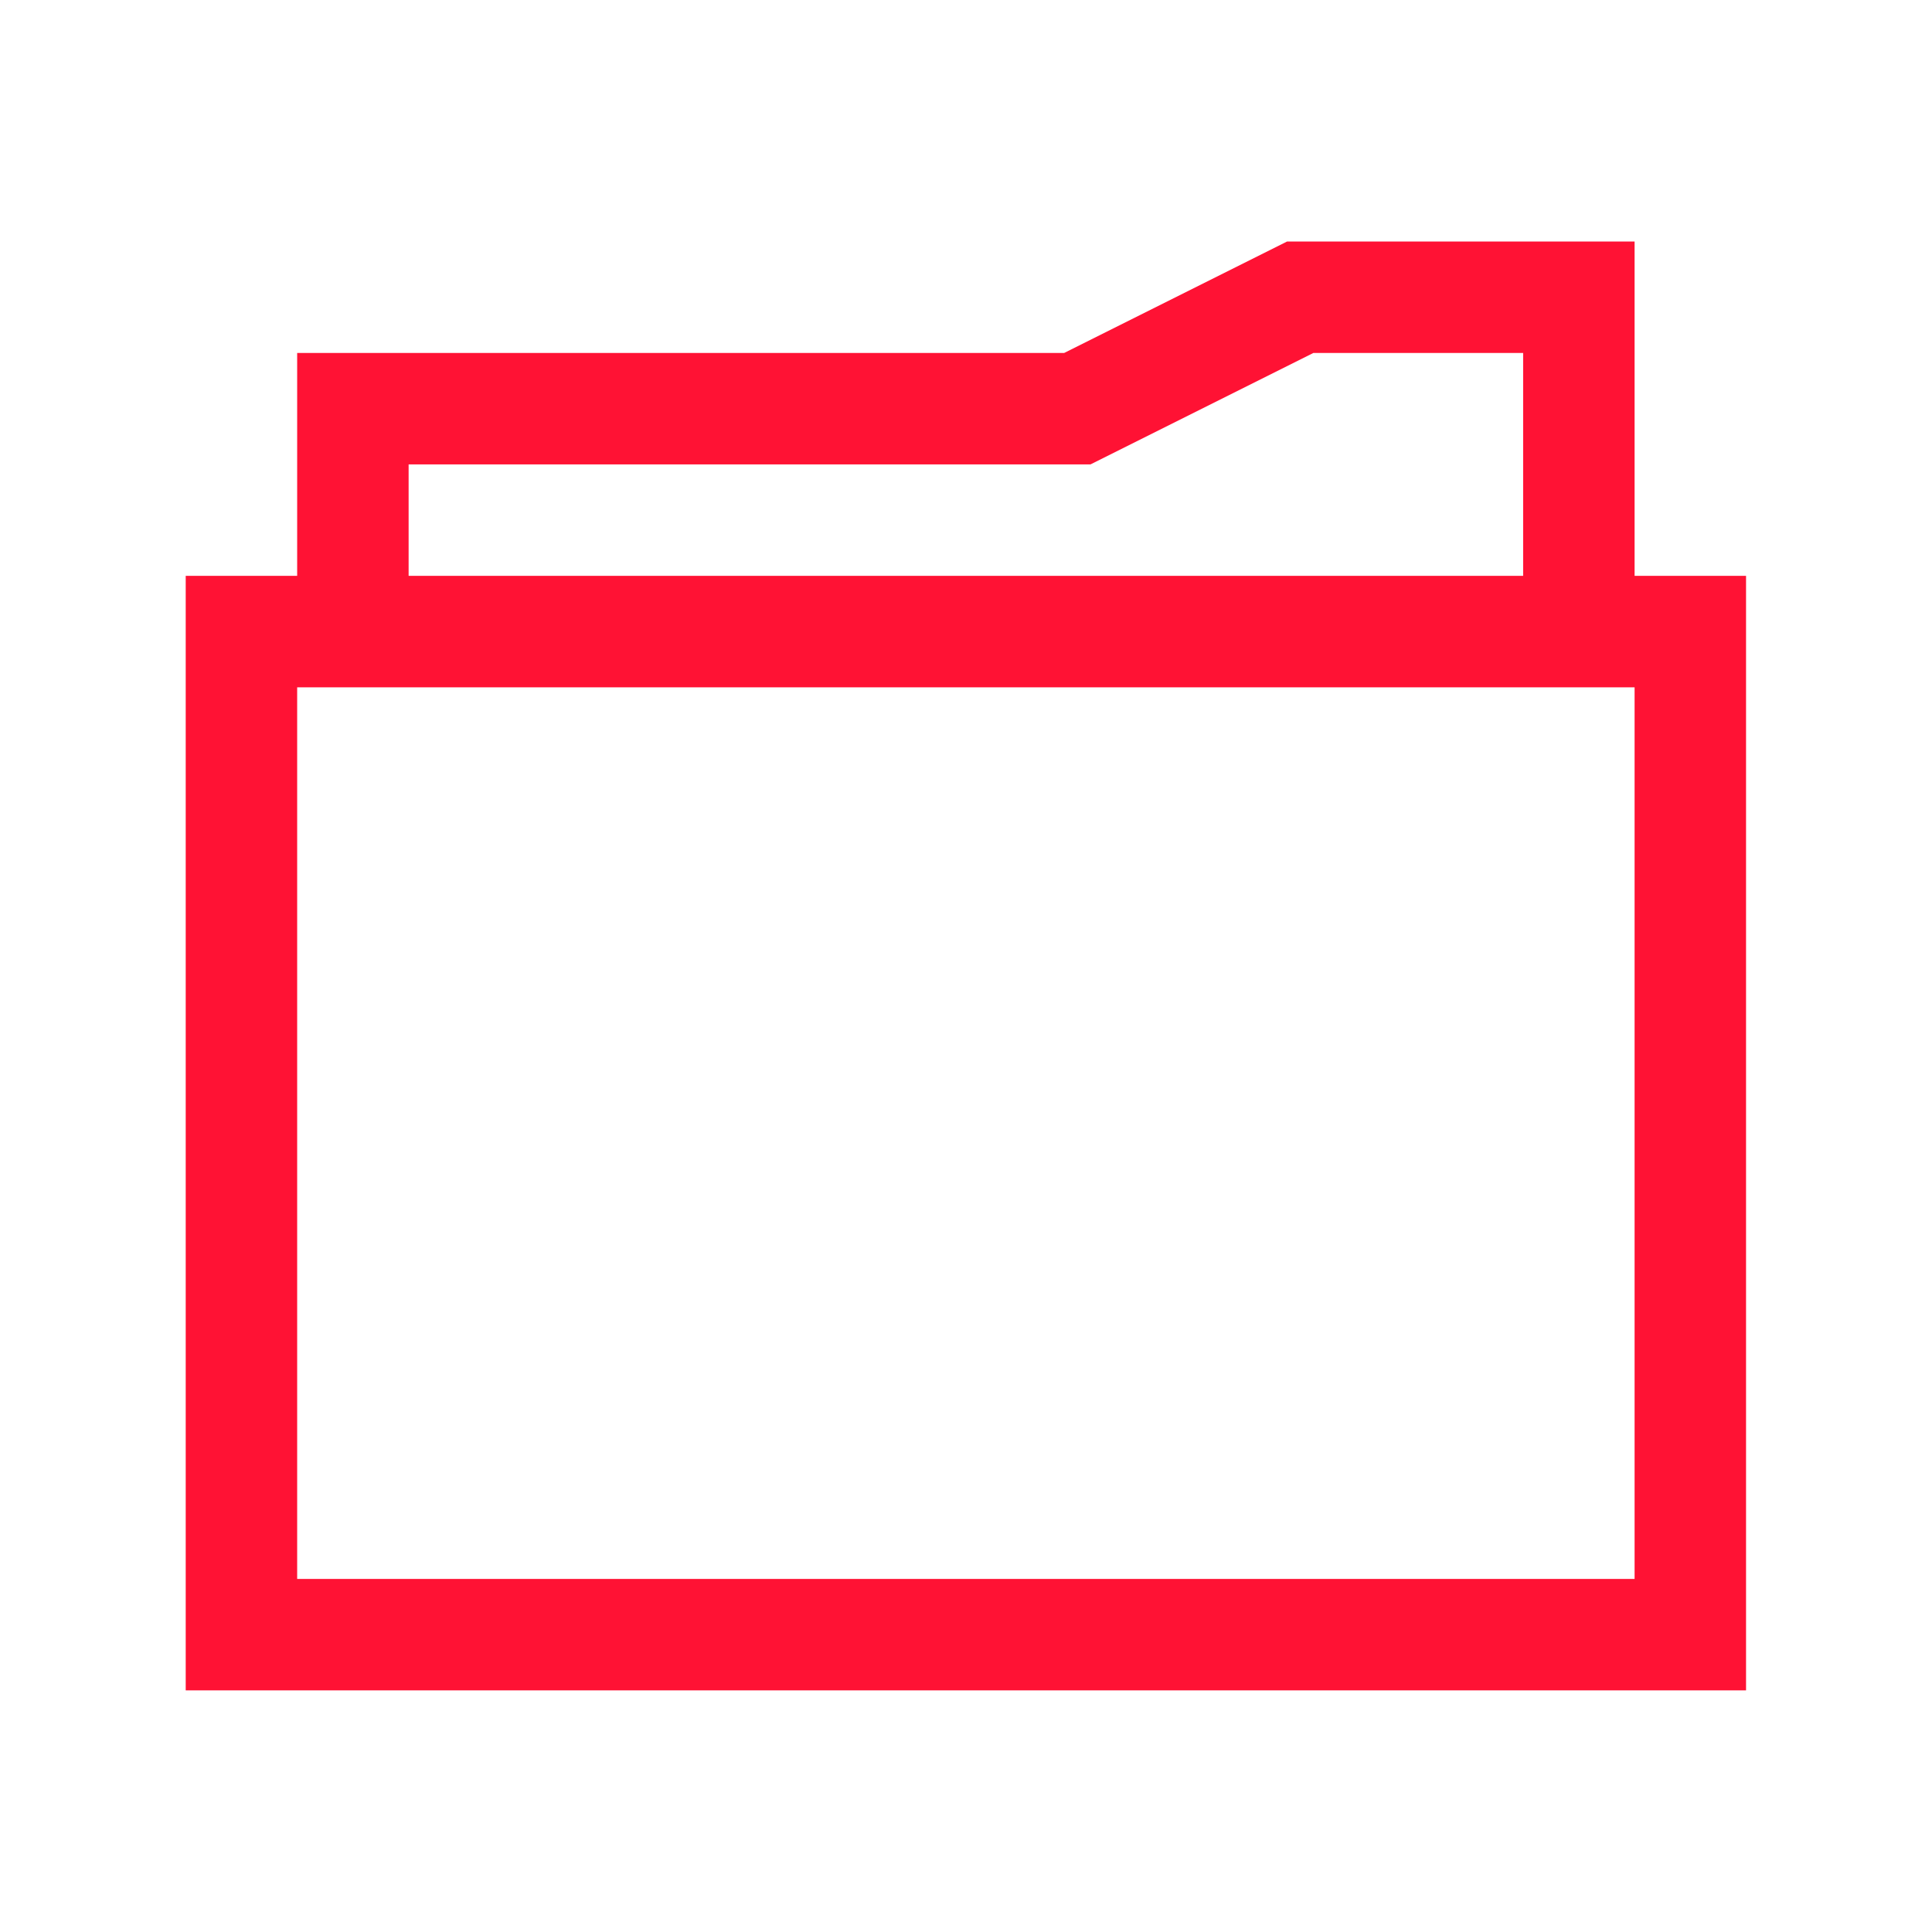 <?xml version="1.0" encoding="UTF-8" standalone="no"?>
<svg
   xmlns:dc="http://purl.org/dc/elements/1.1/"
   xmlns:cc="http://creativecommons.org/ns#"
   xmlns:rdf="http://www.w3.org/1999/02/22-rdf-syntax-ns#"
   xmlns:svg="http://www.w3.org/2000/svg"
   xmlns="http://www.w3.org/2000/svg"
   xmlns:sodipodi="http://sodipodi.sourceforge.net/DTD/sodipodi-0.dtd"
   xmlns:inkscape="http://www.inkscape.org/namespaces/inkscape"
   width="16px"
   height="16px"
   viewBox="0 0 16 16"
   version="1.1"
   id="svg11"
   sodipodi:docname="folder-red.svg"
   inkscape:version="0.92.4 5da689c313, 2019-01-14">
  <sodipodi:namedview
     pagecolor="#ffffff"
     bordercolor="#666666"
     borderopacity="1"
     objecttolerance="10"
     gridtolerance="10"
     guidetolerance="10"
     inkscape:pageopacity="0"
     inkscape:pageshadow="2"
     inkscape:window-width="3840"
     inkscape:window-height="2012"
     id="namedview13"
     showgrid="false"
     inkscape:zoom="77.82594"
     inkscape:cx="-12.931325"
     inkscape:cy="8"
     inkscape:window-x="0"
     inkscape:window-y="0"
     inkscape:window-maximized="1"
     inkscape:current-layer="svg11" />
  <!-- Generator: Sketch 42 (36781) - http://www.bohemiancoding.com/sketch -->
  <title
     id="title2">folder</title>
  <desc
     id="desc4">Created with Sketch.</desc>
  <defs
     id="defs6" />
  <g
     id="Page-1"
     transform="matrix(0.923,0,0,0.923,0.615,0.154)"
     style="fill:none;fill-rule:evenodd;stroke:none;stroke-width:1">
    <g
       id="folder"
       style="fill:#303030;fill-rule:nonzero">
      <path
         d="M 2,14 H 14 V 6 H 2 Z M 2,5 V 3 h 6.882 l 2,-1 H 14 v 3 h 1 V 15 H 1 V 5 Z M 3,4 V 5 H 13 V 3 h -1.882 l -2,1 z"
         id="Combined-Shape"
         inkscape:connector-curvature="0"
         style="fill:#ff1234;fill-opacity:1" />
    </g>
  </g>
</svg>
